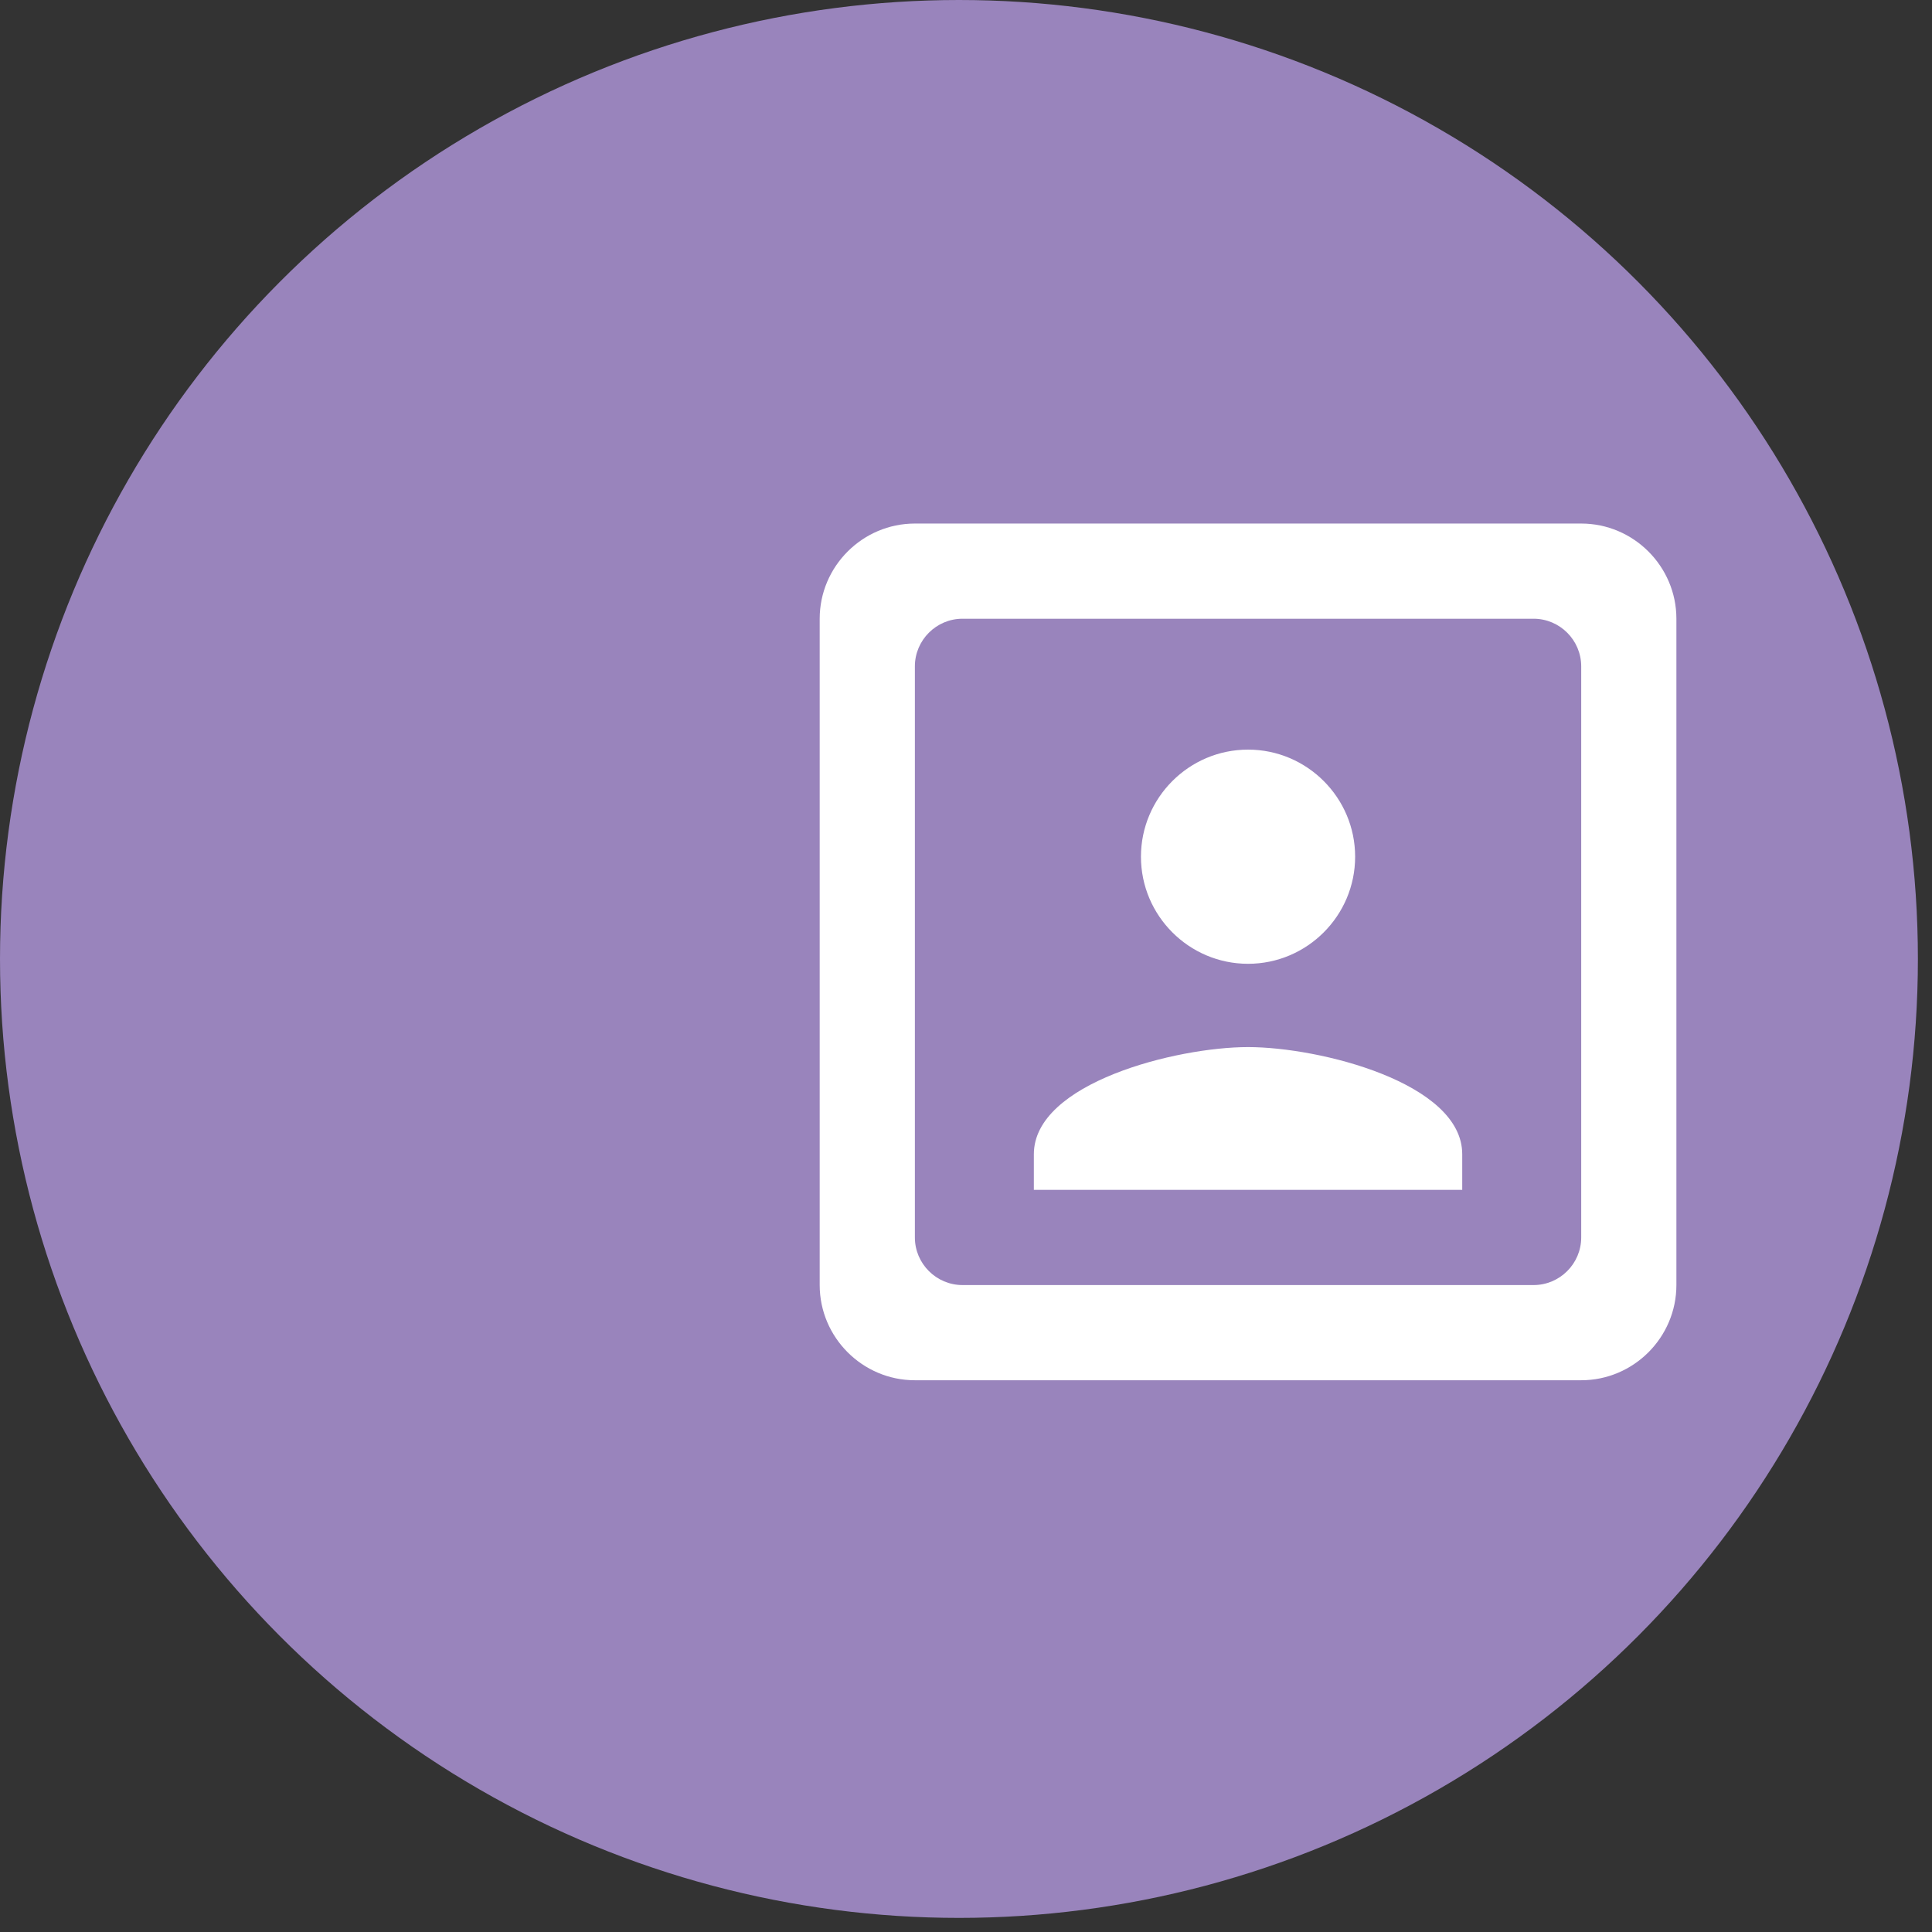 <svg width="137" height="137" viewBox="0 0 137 137" fill="none" xmlns="http://www.w3.org/2000/svg">
<rect x="0" y="0" width="137" height="137" fill="#333333" stroke="none"/>
<circle cx="68" cy="68" r="68" fill="#9984BC"/>
<path d="M88.5 68.344C92.685 68.344 96.094 64.935 96.094 60.75C96.094 56.565 92.685 53.156 88.5 53.156C84.315 53.156 80.906 56.565 80.906 60.75C80.906 64.935 84.315 68.344 88.5 68.344ZM103.688 81.844C103.688 76.781 93.562 74.25 88.5 74.25C83.438 74.25 73.312 76.781 73.312 81.844V84.375H103.688V81.844ZM112.125 37.125H64.875C61.163 37.125 58.125 40.163 58.125 43.875V91.125C58.125 94.838 61.163 97.875 64.875 97.875H112.125C115.838 97.875 118.875 94.838 118.875 91.125V43.875C118.875 40.163 115.838 37.125 112.125 37.125ZM108.75 91.125H68.25C66.394 91.125 64.875 89.606 64.875 87.75V47.25C64.875 45.394 66.394 43.875 68.25 43.875H108.75C110.606 43.875 112.125 45.394 112.125 47.25V87.75C112.125 89.606 110.606 91.125 108.75 91.125Z" fill="white"/>
</svg>
